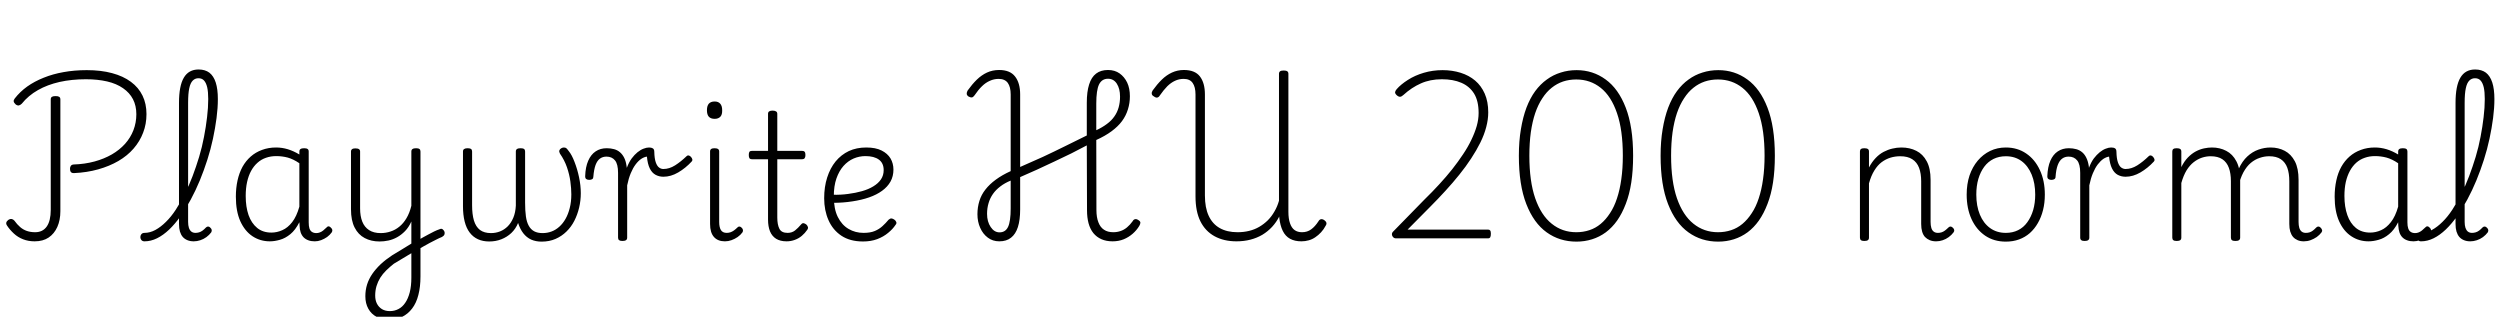 <svg xmlns="http://www.w3.org/2000/svg" xmlns:xlink="http://www.w3.org/1999/xlink" width="342.888" height="43.44"><path fill="black" d="M10.18 23.74L10.18 23.74Q9.86 23.76 9.73 23.60Q9.60 23.45 9.60 23.16L9.60 23.16Q9.60 22.90 9.72 22.74Q9.84 22.58 10.10 22.56L10.10 22.56Q11.64 22.51 12.96 22.15Q14.28 21.79 15.34 21.18Q16.39 20.57 17.15 19.73Q17.90 18.89 18.30 17.86Q18.70 16.82 18.70 15.67L18.70 15.67Q18.70 14.50 18.24 13.61Q17.78 12.72 16.88 12.10Q15.98 11.47 14.69 11.17Q13.39 10.87 11.78 10.87L11.78 10.87Q9.84 10.87 8.17 11.24Q6.50 11.62 5.20 12.36Q3.89 13.10 2.98 14.23L2.98 14.23Q2.78 14.42 2.59 14.46Q2.40 14.50 2.16 14.33L2.16 14.33Q1.92 14.11 1.88 13.92Q1.85 13.73 2.02 13.51L2.02 13.51Q2.74 12.58 3.73 11.87Q4.73 11.16 5.99 10.66Q7.25 10.15 8.72 9.89Q10.20 9.62 11.90 9.62L11.90 9.62Q13.85 9.62 15.37 10.03Q16.90 10.44 17.95 11.22Q19.01 12.00 19.55 13.12Q20.09 14.23 20.09 15.65L20.09 15.65Q20.09 17.02 19.63 18.20Q19.18 19.39 18.32 20.38Q17.47 21.36 16.24 22.08Q15 22.80 13.46 23.23Q11.93 23.66 10.18 23.74ZM4.75 33.10L4.75 33.10Q3.89 33.10 3.17 32.82Q2.45 32.54 1.90 32.03Q1.34 31.51 0.98 30.96L0.98 30.96Q0.82 30.74 0.86 30.54Q0.91 30.34 1.13 30.17L1.13 30.17Q1.39 30.00 1.60 30.04Q1.80 30.07 1.97 30.26L1.97 30.26Q2.35 30.79 2.77 31.15Q3.19 31.51 3.70 31.68Q4.20 31.85 4.82 31.85L4.82 31.85Q5.86 31.85 6.41 31.07Q6.96 30.29 6.96 28.78L6.96 28.78L6.96 13.63Q6.96 13.39 7.12 13.28Q7.27 13.18 7.63 13.18L7.63 13.18Q7.97 13.18 8.12 13.28Q8.28 13.39 8.28 13.63L8.28 13.63L8.28 28.97Q8.28 30.19 7.86 31.13Q7.44 32.06 6.67 32.58Q5.90 33.10 4.75 33.10ZM19.82 33.10L19.82 33.10Q19.54 33.10 19.39 32.92Q19.25 32.74 19.25 32.52Q19.25 32.30 19.39 32.12Q19.54 31.94 19.82 31.94L19.82 31.94Q20.57 31.94 21.31 31.54Q22.06 31.13 22.76 30.43Q23.47 29.74 24.11 28.76Q24.74 27.79 25.33 26.63Q25.92 25.46 26.41 24.17Q26.90 22.87 27.31 21.52Q27.72 20.16 27.98 18.77Q28.25 17.38 28.40 16.07Q28.56 14.76 28.56 13.58L28.56 13.58Q28.56 13.32 28.76 13.18Q28.97 13.03 29.22 13.03Q29.47 13.03 29.68 13.18Q29.88 13.32 29.88 13.58L29.88 13.58Q29.88 14.81 29.70 16.19Q29.52 17.57 29.21 19.02Q28.90 20.47 28.44 21.91Q27.98 23.35 27.41 24.74Q26.83 26.14 26.16 27.38Q25.49 28.63 24.76 29.66Q24.02 30.70 23.21 31.48Q22.39 32.26 21.54 32.68Q20.69 33.10 19.82 33.10ZM26.57 33.10L26.57 33.10Q26.09 33.10 25.70 32.94Q25.32 32.78 25.07 32.50Q24.82 32.21 24.68 31.76Q24.55 31.32 24.55 30.72L24.55 30.72L24.55 14.11Q24.55 11.78 25.21 10.66Q25.87 9.53 27.24 9.53L27.24 9.53Q28.13 9.53 28.72 9.97Q29.30 10.42 29.59 11.32Q29.88 12.22 29.88 13.58L29.88 13.58Q29.88 13.87 29.68 14.03Q29.47 14.18 29.22 14.18Q28.97 14.18 28.76 14.03Q28.56 13.87 28.56 13.58L28.56 13.58Q28.56 12.60 28.42 11.98Q28.27 11.35 27.98 11.04Q27.70 10.73 27.22 10.73L27.22 10.73Q26.76 10.73 26.44 11.05Q26.11 11.38 25.96 12.10Q25.80 12.82 25.80 14.11L25.80 14.11L25.80 30.43Q25.80 30.91 25.91 31.25Q26.02 31.58 26.24 31.76Q26.47 31.94 26.81 31.94L26.81 31.94Q27.05 31.94 27.30 31.87Q27.55 31.80 27.79 31.62Q28.03 31.44 28.25 31.20L28.25 31.20Q28.39 31.06 28.56 31.07Q28.73 31.08 28.87 31.25L28.87 31.25Q29.02 31.39 29.04 31.55Q29.06 31.70 28.97 31.87L28.97 31.87Q28.70 32.23 28.31 32.52Q27.91 32.81 27.47 32.95Q27.02 33.10 26.57 33.10ZM37.01 33.10L37.01 33.10Q35.69 33.10 34.63 32.40Q33.58 31.70 32.96 30.34Q32.35 28.97 32.35 26.98L32.35 26.98Q32.35 25.78 32.58 24.74Q32.81 23.71 33.26 22.88Q33.72 22.06 34.39 21.47Q35.06 20.88 35.94 20.56Q36.82 20.23 37.87 20.23L37.87 20.23Q38.69 20.23 39.48 20.47Q40.27 20.71 41.06 21.19L41.06 21.19L41.06 20.81Q41.06 20.54 41.22 20.44Q41.38 20.33 41.71 20.33L41.71 20.33Q42.05 20.33 42.19 20.44Q42.34 20.54 42.34 20.78L42.34 20.78L42.34 30.50Q42.34 31.01 42.44 31.33Q42.55 31.66 42.79 31.81Q43.03 31.97 43.39 31.97L43.39 31.97Q43.63 31.97 43.86 31.88Q44.09 31.80 44.32 31.62Q44.54 31.44 44.81 31.18L44.81 31.18Q44.93 31.03 45.08 31.04Q45.24 31.06 45.38 31.22L45.38 31.22Q45.55 31.37 45.58 31.54Q45.60 31.70 45.50 31.87L45.50 31.87Q45.24 32.23 44.86 32.51Q44.47 32.78 44.04 32.94Q43.61 33.10 43.18 33.10L43.18 33.10Q42.67 33.10 42.30 32.96Q41.93 32.83 41.65 32.56Q41.38 32.28 41.24 31.88Q41.11 31.49 41.09 30.96L41.09 30.96Q41.09 30.86 41.08 30.73Q41.06 30.60 41.06 30.48L41.06 30.48Q40.51 31.56 39.82 32.12Q39.12 32.69 38.39 32.89Q37.66 33.10 37.01 33.10ZM33.70 26.88L33.70 26.88Q33.70 28.37 34.09 29.50Q34.49 30.62 35.27 31.26Q36.05 31.90 37.22 31.90L37.22 31.90Q37.99 31.90 38.72 31.57Q39.46 31.25 40.07 30.47Q40.68 29.69 41.06 28.34L41.06 28.34L41.06 22.39Q40.22 21.82 39.46 21.61Q38.69 21.41 37.90 21.41L37.90 21.41Q37.13 21.41 36.48 21.64Q35.83 21.86 35.32 22.32Q34.80 22.78 34.44 23.44Q34.08 24.10 33.89 24.96Q33.70 25.82 33.70 26.88ZM57.26 34.27L57.22 33.02Q57.58 32.81 57.96 32.59Q58.34 32.38 58.75 32.16Q59.16 31.94 59.54 31.75Q59.93 31.56 60.29 31.44L60.29 31.44Q60.53 31.32 60.70 31.44Q60.86 31.56 60.95 31.75Q61.03 31.94 60.96 32.15Q60.89 32.35 60.62 32.50L60.62 32.50Q60.22 32.66 59.80 32.88Q59.38 33.10 58.94 33.32Q58.51 33.55 58.09 33.79Q57.67 34.03 57.26 34.27L57.26 34.27ZM53.35 43.85L53.35 43.85Q52.39 43.85 51.66 43.46Q50.93 43.08 50.52 42.35Q50.11 41.62 50.11 40.63L50.11 40.63Q50.11 39.77 50.35 39.01Q50.59 38.26 51.06 37.57Q51.53 36.89 52.20 36.25Q52.87 35.62 53.78 35.02L53.78 35.02Q54.46 34.61 55.12 34.21Q55.78 33.82 56.42 33.41L56.42 33.41L56.42 30.38Q56.06 31.18 55.55 31.70Q55.03 32.23 54.46 32.54Q53.88 32.86 53.27 32.99Q52.66 33.12 52.06 33.12L52.06 33.12Q50.90 33.12 50.02 32.65Q49.13 32.18 48.64 31.21Q48.14 30.24 48.14 28.70L48.14 28.70L48.14 20.78Q48.14 20.57 48.29 20.46Q48.43 20.35 48.74 20.35L48.74 20.35Q49.08 20.35 49.24 20.46Q49.39 20.57 49.39 20.78L49.39 20.78L49.39 28.58Q49.39 29.64 49.69 30.40Q49.99 31.15 50.62 31.56Q51.24 31.97 52.22 31.97L52.22 31.97Q52.92 31.97 53.57 31.75Q54.22 31.54 54.77 31.09Q55.32 30.65 55.75 29.93Q56.18 29.21 56.42 28.22L56.42 28.22L56.42 20.78Q56.42 20.54 56.58 20.44Q56.74 20.33 57.07 20.33L57.07 20.33Q57.38 20.33 57.53 20.44Q57.67 20.54 57.67 20.78L57.67 20.78L57.67 37.92Q57.67 39.36 57.38 40.46Q57.10 41.57 56.52 42.32Q55.94 43.08 55.14 43.46Q54.34 43.85 53.35 43.85ZM53.47 42.67L53.47 42.67Q54.12 42.67 54.66 42.38Q55.20 42.10 55.58 41.53Q55.97 40.97 56.20 40.09Q56.42 39.22 56.42 38.09L56.42 38.09L56.42 34.73Q55.82 35.09 55.22 35.45Q54.62 35.81 54.02 36.17L54.02 36.17Q53.47 36.60 52.98 37.08Q52.49 37.56 52.15 38.10Q51.82 38.64 51.64 39.24Q51.46 39.84 51.46 40.54L51.46 40.54Q51.46 41.18 51.70 41.65Q51.94 42.12 52.39 42.40Q52.85 42.67 53.47 42.67ZM67.10 33.12L67.10 33.12Q66.24 33.12 65.57 32.82Q64.90 32.52 64.43 31.91Q63.96 31.30 63.73 30.38Q63.50 29.47 63.50 28.27L63.50 28.27L63.50 20.78Q63.50 20.54 63.66 20.44Q63.82 20.33 64.13 20.33L64.13 20.33Q64.46 20.33 64.61 20.44Q64.75 20.54 64.75 20.78L64.75 20.78L64.75 28.15Q64.75 29.38 65.00 30.24Q65.26 31.10 65.83 31.54Q66.41 31.97 67.34 31.97L67.34 31.97Q67.99 31.97 68.58 31.74Q69.17 31.51 69.64 31.04Q70.10 30.58 70.40 29.87Q70.70 29.16 70.75 28.20L70.75 28.20L70.75 20.78Q70.75 20.54 70.91 20.44Q71.06 20.33 71.40 20.33L71.40 20.33Q71.74 20.33 71.88 20.44Q72.02 20.54 72.02 20.78L72.02 20.78L72.02 27.79Q72.02 28.90 72.13 29.68Q72.24 30.46 72.52 30.96Q72.79 31.46 73.26 31.72Q73.73 31.97 74.42 31.97L74.42 31.97Q75.07 31.97 75.65 31.75Q76.22 31.54 76.72 31.09Q77.21 30.65 77.57 30.01Q77.93 29.38 78.14 28.54Q78.36 27.70 78.36 26.66L78.36 26.66Q78.36 25.85 78.23 24.89Q78.10 23.93 77.76 22.94Q77.42 21.96 76.80 21.07L76.80 21.07Q76.66 20.81 76.72 20.63Q76.78 20.45 76.97 20.34Q77.16 20.23 77.33 20.23L77.33 20.23Q77.57 20.23 77.69 20.34Q77.81 20.45 78.02 20.74L78.02 20.74Q78.43 21.24 78.80 22.21Q79.18 23.18 79.42 24.31Q79.66 25.44 79.66 26.50L79.66 26.50Q79.66 27.50 79.43 28.48Q79.20 29.45 78.77 30.29Q78.34 31.13 77.69 31.76Q77.04 32.40 76.19 32.77Q75.34 33.14 74.28 33.14L74.28 33.14Q73.49 33.14 72.85 32.86Q72.22 32.57 71.77 31.99Q71.33 31.42 71.06 30.58L71.06 30.58Q70.73 31.39 70.13 31.96Q69.53 32.52 68.76 32.82Q67.99 33.12 67.10 33.12ZM85.37 33.05L85.37 33.05Q85.06 33.05 84.91 32.94Q84.77 32.83 84.77 32.59L84.77 32.59L84.77 23.71Q84.77 22.51 84.35 22.00Q83.93 21.48 83.18 21.48L83.18 21.48Q82.66 21.48 82.28 21.76Q81.91 22.03 81.68 22.64Q81.46 23.26 81.38 24.24L81.38 24.24Q81.38 24.46 81.24 24.56Q81.10 24.67 80.81 24.67L80.81 24.67Q80.57 24.67 80.41 24.56Q80.26 24.46 80.26 24.17L80.26 24.17Q80.30 22.90 80.68 22.04Q81.05 21.19 81.70 20.76Q82.34 20.33 83.21 20.33L83.21 20.33Q83.76 20.33 84.23 20.46Q84.70 20.59 85.04 20.89Q85.39 21.19 85.62 21.66Q85.85 22.13 85.94 22.80L85.94 22.80L85.97 23.02Q86.26 22.25 86.64 21.73Q87.02 21.22 87.44 20.88Q87.86 20.54 88.27 20.39Q88.68 20.23 89.02 20.23L89.02 20.23Q89.35 20.23 89.54 20.35Q89.74 20.47 89.74 20.83L89.74 20.83Q89.76 21.74 89.94 22.26Q90.12 22.78 90.40 22.98Q90.67 23.18 90.98 23.18L90.98 23.18Q91.80 23.18 92.59 22.68Q93.38 22.18 94.18 21.41L94.18 21.41Q94.30 21.29 94.46 21.32Q94.63 21.36 94.78 21.53Q94.92 21.70 94.96 21.86Q94.99 22.03 94.87 22.15L94.87 22.15Q94.03 23.06 93.02 23.65Q92.02 24.24 90.98 24.24L90.98 24.24Q90.41 24.24 89.92 23.98Q89.42 23.71 89.12 23.10Q88.82 22.49 88.73 21.48L88.73 21.48Q88.34 21.53 87.95 21.79Q87.55 22.06 87.18 22.55Q86.81 23.04 86.51 23.76Q86.21 24.48 86.02 25.42L86.02 25.42L86.02 32.59Q86.02 32.83 85.86 32.94Q85.70 33.05 85.37 33.05ZM99.43 33.10L99.43 33.10Q98.45 33.10 97.92 32.50Q97.39 31.90 97.39 30.72L97.39 30.72L97.39 20.78Q97.39 20.54 97.54 20.44Q97.68 20.33 97.99 20.33L97.99 20.33Q98.33 20.33 98.48 20.44Q98.64 20.54 98.64 20.78L98.64 20.78L98.64 30.43Q98.64 31.18 98.88 31.56Q99.12 31.94 99.67 31.94L99.67 31.94Q99.94 31.94 100.18 31.86Q100.42 31.78 100.66 31.61Q100.90 31.44 101.14 31.20L101.14 31.20Q101.26 31.06 101.42 31.07Q101.59 31.08 101.74 31.25L101.74 31.25Q101.88 31.39 101.90 31.55Q101.93 31.70 101.83 31.87L101.83 31.87Q101.57 32.23 101.17 32.51Q100.78 32.78 100.33 32.94Q99.89 33.10 99.43 33.10ZM98.02 16.30L98.02 16.30Q97.49 16.30 97.22 16.01Q96.96 15.72 96.96 15.12L96.96 15.12Q96.96 14.52 97.22 14.22Q97.49 13.92 98.02 13.92L98.02 13.92Q98.52 13.92 98.78 14.22Q99.05 14.52 99.05 15.12L99.05 15.12Q99.07 15.72 98.80 16.01Q98.52 16.30 98.02 16.30ZM107.88 33.10L107.88 33.10Q107.02 33.10 106.45 32.75Q105.89 32.40 105.61 31.73Q105.34 31.06 105.34 30.12L105.34 30.12L105.34 21.84L103.15 21.84Q102.89 21.84 102.79 21.70Q102.70 21.55 102.70 21.26L102.70 21.26Q102.70 20.95 102.79 20.82Q102.89 20.69 103.15 20.69L103.15 20.69L105.34 20.69L105.34 15.62Q105.34 15.38 105.49 15.28Q105.65 15.17 105.96 15.17L105.96 15.17Q106.27 15.17 106.44 15.28Q106.61 15.38 106.61 15.62L106.61 15.62L106.61 20.69L109.99 20.69Q110.26 20.69 110.36 20.82Q110.47 20.95 110.47 21.26L110.47 21.26Q110.47 21.55 110.36 21.70Q110.26 21.84 109.99 21.84L109.99 21.84L106.61 21.84L106.61 29.83Q106.61 30.82 106.90 31.38Q107.18 31.94 108.02 31.94L108.02 31.94Q108.62 31.94 109.04 31.61Q109.46 31.27 109.87 30.79L109.87 30.79Q110.04 30.58 110.22 30.61Q110.40 30.65 110.59 30.79L110.59 30.79Q110.76 30.96 110.81 31.14Q110.86 31.32 110.74 31.49L110.74 31.49Q110.40 31.99 109.97 32.35Q109.54 32.71 109.01 32.90Q108.48 33.10 107.88 33.10ZM118.37 33.12L118.37 33.12Q116.59 33.12 115.40 32.33Q114.22 31.54 113.63 30.19Q113.04 28.85 113.04 27.19L113.04 27.19Q113.04 25.63 113.45 24.35Q113.86 23.06 114.61 22.14Q115.37 21.22 116.42 20.72Q117.48 20.23 118.80 20.23L118.80 20.23Q120.10 20.23 120.91 20.64Q121.73 21.05 122.14 21.73Q122.54 22.42 122.54 23.26L122.54 23.26Q122.54 24.17 122.14 24.90Q121.73 25.63 120.98 26.17Q120.24 26.71 119.21 27.07Q118.18 27.43 116.90 27.62Q115.63 27.82 114.22 27.82L114.22 27.82L114.22 26.71Q115.30 26.74 116.32 26.60Q117.34 26.47 118.22 26.22Q119.11 25.97 119.78 25.56Q120.46 25.15 120.83 24.60Q121.20 24.05 121.20 23.33L121.20 23.33Q121.20 22.37 120.54 21.89Q119.88 21.41 118.70 21.41L118.70 21.41Q117.86 21.41 117.08 21.74Q116.30 22.08 115.69 22.76Q115.08 23.45 114.72 24.48Q114.36 25.51 114.36 26.93L114.36 26.93Q114.36 28.66 114.91 29.76Q115.46 30.86 116.39 31.40Q117.31 31.94 118.44 31.94L118.44 31.94Q119.38 31.94 119.99 31.68Q120.60 31.42 121.04 31.01Q121.49 30.60 121.87 30.14L121.87 30.14Q122.09 29.95 122.27 29.96Q122.45 29.98 122.66 30.12L122.66 30.12Q122.86 30.26 122.93 30.46Q123 30.65 122.83 30.84L122.83 30.84Q122.45 31.42 121.81 31.94Q121.18 32.47 120.31 32.80Q119.45 33.12 118.37 33.12ZM137.06 33.10L137.06 33.10Q136.15 33.10 135.48 32.59Q134.81 32.09 134.44 31.25Q134.06 30.41 134.06 29.38L134.06 29.38Q134.06 28.42 134.33 27.56Q134.59 26.71 135.16 25.99Q135.72 25.27 136.58 24.64Q137.45 24 138.62 23.47L138.62 23.47L138.62 12.96Q138.62 11.93 138.23 11.38Q137.83 10.82 136.97 10.82L136.97 10.82Q136.34 10.82 135.77 11.08Q135.19 11.33 134.69 11.82Q134.18 12.31 133.66 13.08L133.66 13.08Q133.49 13.32 133.31 13.36Q133.13 13.39 132.86 13.25L132.86 13.25Q132.60 13.08 132.59 12.86Q132.58 12.65 132.72 12.41L132.72 12.41Q133.32 11.57 133.97 10.93Q134.62 10.30 135.37 9.95Q136.13 9.60 137.04 9.60L137.04 9.60Q138.53 9.60 139.22 10.49Q139.92 11.38 139.92 12.96L139.92 12.96L139.92 22.90Q141.50 22.22 143.03 21.52Q144.55 20.81 146.06 20.06Q147.58 19.32 149.06 18.58L149.06 18.58L149.06 14.09Q149.06 12.58 149.38 11.58Q149.69 10.58 150.34 10.09Q150.98 9.60 151.97 9.60L151.97 9.60Q152.90 9.60 153.56 10.07Q154.22 10.54 154.60 11.33Q154.97 12.12 154.97 13.20L154.97 13.20Q154.97 14.14 154.70 15.00Q154.44 15.86 153.89 16.61Q153.34 17.35 152.46 18Q151.58 18.65 150.36 19.20L150.36 19.20L150.38 28.80Q150.38 29.81 150.65 30.49Q150.91 31.18 151.42 31.51Q151.92 31.85 152.69 31.85L152.69 31.85Q153.22 31.85 153.68 31.69Q154.15 31.54 154.57 31.19Q154.99 30.84 155.35 30.34L155.35 30.34Q155.47 30.10 155.69 30.06Q155.90 30.02 156.14 30.19L156.14 30.19Q156.41 30.36 156.41 30.54Q156.41 30.72 156.26 30.98L156.26 30.98Q155.90 31.58 155.35 32.06Q154.80 32.54 154.12 32.82Q153.43 33.10 152.59 33.10L152.59 33.10Q151.73 33.10 151.07 32.81Q150.41 32.52 149.96 31.97Q149.52 31.42 149.30 30.62Q149.09 29.83 149.09 28.85L149.09 28.85L149.06 19.94Q148.08 20.47 146.94 21.04Q145.80 21.60 144.60 22.16Q143.40 22.73 142.20 23.28Q141 23.83 139.92 24.29L139.92 24.29L139.92 28.73Q139.92 30.17 139.61 31.14Q139.30 32.11 138.67 32.60Q138.05 33.10 137.06 33.10ZM137.09 31.87L137.09 31.87Q137.90 31.87 138.26 31.12Q138.62 30.36 138.62 28.58L138.62 28.58L138.62 24.77Q137.81 25.10 137.20 25.57Q136.58 26.04 136.19 26.60Q135.79 27.17 135.59 27.85Q135.38 28.54 135.38 29.33L135.38 29.33Q135.38 30.41 135.88 31.14Q136.37 31.87 137.09 31.87ZM150.36 14.21L150.36 17.86Q151.20 17.47 151.82 17.00Q152.45 16.54 152.84 15.97Q153.24 15.41 153.43 14.72Q153.62 14.04 153.62 13.25L153.62 13.25Q153.62 12.17 153.18 11.48Q152.74 10.80 151.97 10.80L151.97 10.80Q151.13 10.80 150.74 11.58Q150.36 12.36 150.36 14.21L150.36 14.21ZM169.58 33.10L169.58 33.10Q167.86 33.10 166.58 32.40Q165.31 31.70 164.64 30.35Q163.97 28.99 163.97 26.95L163.97 26.95L163.97 12.96Q163.97 11.93 163.58 11.38Q163.20 10.82 162.34 10.82L162.34 10.82Q161.71 10.82 161.16 11.08Q160.61 11.33 160.10 11.83Q159.60 12.34 159.07 13.10L159.07 13.10Q158.93 13.34 158.72 13.38Q158.52 13.42 158.26 13.22L158.26 13.22Q157.99 13.08 157.97 12.86Q157.94 12.65 158.09 12.41L158.09 12.41Q158.69 11.57 159.34 10.93Q159.98 10.30 160.74 9.95Q161.50 9.60 162.38 9.60L162.38 9.60Q163.90 9.60 164.58 10.49Q165.26 11.38 165.26 12.96L165.26 12.96L165.26 26.81Q165.26 28.49 165.78 29.60Q166.30 30.72 167.29 31.28Q168.29 31.85 169.73 31.85L169.73 31.85Q170.57 31.85 171.31 31.67Q172.06 31.49 172.70 31.12Q173.35 30.74 173.88 30.22Q174.41 29.69 174.80 29.00Q175.20 28.32 175.42 27.53L175.42 27.53L175.42 10.13Q175.42 9.89 175.57 9.78Q175.73 9.67 176.06 9.67L176.06 9.67Q176.40 9.67 176.56 9.78Q176.71 9.89 176.71 10.13L176.71 10.13L176.71 29.04Q176.71 30.00 176.93 30.62Q177.14 31.25 177.55 31.55Q177.96 31.85 178.58 31.85L178.58 31.85Q179.30 31.85 179.83 31.46Q180.36 31.08 180.84 30.34L180.84 30.34Q180.96 30.12 181.16 30.07Q181.37 30.02 181.63 30.19L181.63 30.19Q181.87 30.36 181.92 30.55Q181.97 30.74 181.82 30.96L181.82 30.96Q181.56 31.46 181.19 31.86Q180.82 32.26 180.40 32.54Q179.98 32.83 179.50 32.96Q179.02 33.10 178.49 33.10L178.49 33.10Q177.58 33.10 176.94 32.75Q176.30 32.40 175.94 31.67Q175.58 30.94 175.46 29.86L175.46 29.86Q175.46 29.81 175.46 29.77Q175.46 29.74 175.46 29.69L175.46 29.69Q175.06 30.48 174.47 31.12Q173.88 31.75 173.14 32.20Q172.39 32.64 171.50 32.87Q170.62 33.10 169.58 33.10ZM204.10 32.69L191.45 32.69Q191.23 32.69 191.08 32.53Q190.92 32.38 190.91 32.16Q190.90 31.94 191.06 31.78L191.06 31.78L195.36 27.38Q196.44 26.33 197.40 25.28Q198.36 24.24 199.18 23.21Q199.99 22.18 200.66 21.17Q201.34 20.16 201.80 19.19Q202.27 18.22 202.54 17.29Q202.80 16.37 202.80 15.50L202.80 15.50Q202.80 13.85 202.18 12.84Q201.55 11.83 200.42 11.35Q199.30 10.87 197.76 10.87L197.76 10.87Q196.15 10.87 194.88 11.44Q193.61 12.00 192.48 13.03L192.48 13.03Q192.24 13.25 192.05 13.27Q191.86 13.30 191.59 13.08L191.59 13.08Q191.30 12.82 191.35 12.61Q191.40 12.41 191.57 12.22L191.57 12.22Q192.14 11.57 193.10 10.96Q194.06 10.34 195.29 9.98Q196.51 9.62 197.86 9.62L197.86 9.62Q199.18 9.62 200.33 9.98Q201.48 10.34 202.32 11.05Q203.16 11.76 203.64 12.85Q204.12 13.94 204.12 15.41L204.12 15.41Q204.12 16.39 203.84 17.44Q203.57 18.48 203.04 19.55Q202.51 20.62 201.78 21.73Q201.05 22.85 200.16 23.95Q199.27 25.06 198.25 26.17Q197.23 27.29 196.13 28.39L196.13 28.39L193.06 31.49L204.10 31.49Q204.29 31.49 204.38 31.61Q204.48 31.73 204.48 32.04L204.48 32.04Q204.48 32.38 204.40 32.53Q204.31 32.69 204.10 32.69L204.10 32.69ZM216.22 33.14L216.22 33.14Q213.91 33.14 212.14 31.87Q210.36 30.60 209.34 27.98Q208.32 25.37 208.32 21.36L208.32 21.36Q208.32 19.37 208.60 17.72Q208.87 16.08 209.36 14.77Q209.86 13.46 210.56 12.50Q211.27 11.54 212.15 10.91Q213.02 10.27 214.06 9.95Q215.09 9.62 216.24 9.62L216.24 9.62Q218.47 9.62 220.22 10.90Q221.98 12.17 222.98 14.77Q223.99 17.38 223.99 21.36L223.99 21.36Q223.99 23.38 223.74 25.02Q223.49 26.66 222.98 27.97Q222.48 29.28 221.80 30.25Q221.11 31.22 220.25 31.86Q219.38 32.50 218.36 32.82Q217.34 33.14 216.22 33.14ZM216.19 31.85L216.19 31.85Q217.15 31.85 217.99 31.57Q218.83 31.30 219.54 30.71Q220.25 30.12 220.82 29.24Q221.40 28.37 221.78 27.20Q222.17 26.04 222.37 24.58Q222.58 23.11 222.58 21.36L222.58 21.36Q222.58 17.83 221.78 15.52Q220.99 13.20 219.55 12.05Q218.11 10.90 216.19 10.90L216.19 10.90Q215.23 10.90 214.38 11.18Q213.53 11.47 212.82 12.04Q212.11 12.60 211.54 13.48Q210.96 14.35 210.56 15.52Q210.17 16.68 209.96 18.14Q209.76 19.61 209.76 21.36L209.76 21.36Q209.76 24.86 210.56 27.19Q211.37 29.52 212.82 30.68Q214.27 31.85 216.19 31.85ZM235.66 33.14L235.66 33.14Q233.35 33.14 231.58 31.87Q229.80 30.60 228.78 27.98Q227.76 25.37 227.76 21.36L227.76 21.36Q227.76 19.37 228.04 17.72Q228.31 16.08 228.80 14.77Q229.30 13.46 230.00 12.50Q230.71 11.54 231.59 10.91Q232.46 10.27 233.50 9.95Q234.53 9.62 235.68 9.62L235.68 9.62Q237.91 9.62 239.66 10.90Q241.42 12.17 242.42 14.77Q243.43 17.38 243.43 21.36L243.43 21.36Q243.43 23.38 243.18 25.02Q242.93 26.66 242.42 27.97Q241.92 29.28 241.24 30.25Q240.55 31.22 239.69 31.86Q238.82 32.50 237.80 32.82Q236.78 33.14 235.66 33.14ZM235.63 31.85L235.63 31.85Q236.59 31.85 237.43 31.57Q238.27 31.30 238.98 30.71Q239.69 30.12 240.26 29.24Q240.84 28.37 241.22 27.20Q241.61 26.04 241.81 24.58Q242.02 23.11 242.02 21.36L242.02 21.36Q242.02 17.83 241.22 15.52Q240.43 13.20 238.99 12.05Q237.55 10.90 235.63 10.90L235.63 10.90Q234.67 10.90 233.82 11.18Q232.97 11.47 232.26 12.04Q231.55 12.60 230.98 13.48Q230.40 14.35 230.00 15.52Q229.61 16.68 229.40 18.14Q229.20 19.61 229.20 21.36L229.20 21.36Q229.20 24.86 230.00 27.19Q230.81 29.52 232.26 30.68Q233.71 31.85 235.63 31.85ZM265.54 33.10L265.54 33.10Q265.06 33.10 264.67 32.94Q264.29 32.78 264.02 32.50Q263.76 32.21 263.63 31.76Q263.50 31.32 263.50 30.72L263.50 30.72L263.50 24.86Q263.50 23.78 263.21 23.02Q262.92 22.25 262.28 21.84Q261.65 21.43 260.62 21.43L260.62 21.43Q259.94 21.43 259.30 21.62Q258.65 21.82 258.08 22.24Q257.52 22.66 257.08 23.38Q256.63 24.10 256.34 25.15L256.34 25.15L256.34 32.59Q256.34 32.83 256.19 32.94Q256.03 33.05 255.70 33.05L255.70 33.05Q255.38 33.05 255.24 32.94Q255.10 32.83 255.10 32.59L255.10 32.59L255.10 20.78Q255.10 20.54 255.24 20.44Q255.38 20.33 255.70 20.33L255.70 20.33Q256.03 20.33 256.19 20.44Q256.34 20.54 256.34 20.78L256.34 20.78L256.34 22.97Q256.75 22.20 257.26 21.67Q257.76 21.14 258.35 20.83Q258.94 20.52 259.55 20.38Q260.16 20.23 260.78 20.23L260.78 20.23Q261.94 20.23 262.84 20.69Q263.74 21.14 264.26 22.12Q264.79 23.09 264.79 24.67L264.79 24.67L264.79 30.43Q264.79 30.91 264.89 31.25Q264.98 31.58 265.21 31.76Q265.44 31.94 265.80 31.94L265.80 31.94Q266.04 31.94 266.28 31.87Q266.52 31.80 266.76 31.62Q267.00 31.44 267.24 31.20L267.24 31.20Q267.38 31.06 267.54 31.07Q267.70 31.08 267.86 31.25L267.86 31.25Q268.01 31.39 268.03 31.55Q268.06 31.70 267.94 31.87L267.94 31.87Q267.67 32.23 267.28 32.52Q266.88 32.81 266.45 32.95Q266.02 33.10 265.54 33.10ZM275.11 33.14L275.11 33.14Q273.48 33.14 272.27 32.32Q271.06 31.49 270.40 30.04Q269.74 28.58 269.74 26.69L269.74 26.69Q269.74 25.25 270.13 24.07Q270.53 22.90 271.26 22.03Q271.99 21.17 272.96 20.70Q273.94 20.23 275.11 20.23L275.11 20.23Q276.70 20.23 277.90 21.05Q279.10 21.86 279.78 23.33Q280.46 24.79 280.46 26.69L280.46 26.69Q280.46 27.84 280.21 28.82Q279.96 29.81 279.50 30.60Q279.05 31.39 278.40 31.97Q277.75 32.54 276.92 32.84Q276.10 33.14 275.11 33.14ZM275.11 31.94L275.11 31.94Q276.05 31.94 276.79 31.57Q277.54 31.20 278.05 30.49Q278.57 29.78 278.86 28.81Q279.14 27.84 279.14 26.69L279.14 26.69Q279.14 25.13 278.65 23.94Q278.16 22.75 277.26 22.09Q276.36 21.43 275.11 21.43L275.11 21.43Q274.18 21.43 273.42 21.80Q272.66 22.18 272.15 22.87Q271.63 23.57 271.34 24.54Q271.06 25.51 271.06 26.69L271.06 26.69Q271.06 28.25 271.55 29.44Q272.04 30.62 272.95 31.28Q273.86 31.94 275.11 31.94ZM285.91 33.05L285.91 33.05Q285.60 33.05 285.46 32.94Q285.31 32.83 285.31 32.59L285.31 32.59L285.31 23.71Q285.31 22.51 284.89 22.00Q284.47 21.48 283.73 21.48L283.73 21.48Q283.20 21.48 282.83 21.76Q282.46 22.03 282.23 22.64Q282 23.26 281.93 24.24L281.93 24.24Q281.93 24.46 281.78 24.56Q281.64 24.67 281.35 24.67L281.35 24.67Q281.11 24.67 280.96 24.56Q280.80 24.46 280.80 24.17L280.80 24.17Q280.85 22.90 281.22 22.04Q281.59 21.19 282.24 20.76Q282.89 20.33 283.75 20.33L283.75 20.33Q284.30 20.33 284.77 20.46Q285.24 20.59 285.59 20.89Q285.94 21.19 286.16 21.66Q286.39 22.13 286.49 22.80L286.49 22.80L286.51 23.02Q286.80 22.25 287.18 21.73Q287.57 21.22 287.99 20.88Q288.41 20.54 288.82 20.39Q289.22 20.23 289.56 20.23L289.56 20.23Q289.90 20.23 290.09 20.35Q290.28 20.47 290.28 20.83L290.28 20.83Q290.30 21.74 290.48 22.26Q290.66 22.78 290.94 22.98Q291.22 23.18 291.53 23.18L291.53 23.18Q292.34 23.18 293.14 22.68Q293.93 22.18 294.72 21.41L294.72 21.41Q294.84 21.29 295.01 21.32Q295.18 21.36 295.32 21.53Q295.46 21.70 295.50 21.86Q295.54 22.03 295.42 22.15L295.42 22.15Q294.58 23.06 293.57 23.65Q292.56 24.24 291.53 24.24L291.53 24.24Q290.95 24.24 290.46 23.98Q289.97 23.71 289.67 23.10Q289.37 22.49 289.27 21.48L289.27 21.48Q288.89 21.53 288.49 21.79Q288.10 22.06 287.72 22.55Q287.35 23.04 287.05 23.76Q286.75 24.48 286.56 25.42L286.56 25.42L286.56 32.59Q286.56 32.83 286.40 32.94Q286.25 33.05 285.91 33.05ZM315.98 33.10L315.98 33.10Q315.50 33.10 315.13 32.94Q314.76 32.78 314.51 32.50Q314.26 32.21 314.12 31.76Q313.99 31.32 313.99 30.72L313.99 30.72L313.99 24.86Q313.99 23.78 313.72 23.02Q313.44 22.25 312.83 21.84Q312.22 21.43 311.23 21.43L311.23 21.43Q310.58 21.43 309.94 21.65Q309.29 21.86 308.71 22.34Q308.14 22.82 307.69 23.64Q307.25 24.46 306.98 25.68L306.98 25.68L306.41 25.68Q306.58 24.17 307.06 23.14Q307.54 22.10 308.23 21.46Q308.93 20.81 309.76 20.52Q310.58 20.23 311.42 20.23L311.42 20.23Q312.50 20.23 313.37 20.69Q314.23 21.14 314.75 22.12Q315.26 23.09 315.26 24.67L315.26 24.67L315.26 30.43Q315.26 30.91 315.36 31.25Q315.46 31.58 315.68 31.76Q315.91 31.94 316.25 31.94L316.25 31.94Q316.54 31.94 316.76 31.87Q316.99 31.80 317.22 31.63Q317.45 31.46 317.69 31.20L317.69 31.20Q317.83 31.06 318 31.07Q318.17 31.08 318.31 31.25L318.31 31.25Q318.43 31.37 318.48 31.54Q318.53 31.70 318.41 31.87L318.41 31.87Q318.14 32.23 317.75 32.51Q317.35 32.78 316.91 32.94Q316.46 33.10 315.98 33.10ZM298.54 33.05L298.54 33.05Q298.22 33.05 298.08 32.94Q297.94 32.83 297.94 32.59L297.94 32.59L297.94 20.78Q297.94 20.54 298.08 20.44Q298.22 20.33 298.54 20.33L298.54 20.33Q298.87 20.33 299.03 20.44Q299.18 20.54 299.18 20.78L299.18 20.78L299.18 22.92Q299.57 22.13 300.08 21.60Q300.60 21.07 301.16 20.77Q301.73 20.47 302.30 20.35Q302.88 20.23 303.38 20.23L303.38 20.23Q304.46 20.23 305.34 20.69Q306.22 21.14 306.73 22.12Q307.25 23.09 307.25 24.67L307.25 24.67L307.25 32.59Q307.25 32.83 307.09 32.94Q306.94 33.05 306.60 33.05L306.60 33.05Q306.26 33.05 306.12 32.94Q305.98 32.83 305.98 32.59L305.98 32.59L305.98 24.86Q305.98 23.78 305.70 23.02Q305.42 22.25 304.81 21.84Q304.20 21.43 303.19 21.43L303.19 21.43Q302.62 21.43 302.02 21.62Q301.42 21.82 300.88 22.24Q300.34 22.66 299.90 23.36Q299.47 24.07 299.18 25.10L299.18 25.10L299.18 32.59Q299.18 32.83 299.03 32.94Q298.87 33.05 298.54 33.05ZM324.86 33.10L324.86 33.10Q323.54 33.10 322.49 32.40Q321.43 31.70 320.82 30.34Q320.21 28.97 320.21 26.98L320.21 26.98Q320.21 25.78 320.44 24.74Q320.66 23.71 321.12 22.88Q321.58 22.06 322.25 21.47Q322.92 20.88 323.80 20.56Q324.67 20.23 325.73 20.23L325.73 20.23Q326.54 20.23 327.34 20.47Q328.13 20.71 328.92 21.19L328.92 21.19L328.92 20.81Q328.92 20.54 329.08 20.44Q329.23 20.33 329.57 20.33L329.57 20.33Q329.90 20.33 330.05 20.44Q330.19 20.54 330.19 20.78L330.19 20.78L330.19 30.50Q330.19 31.01 330.30 31.33Q330.41 31.66 330.65 31.81Q330.89 31.97 331.25 31.97L331.25 31.97Q331.49 31.97 331.72 31.88Q331.94 31.80 332.17 31.62Q332.40 31.44 332.66 31.18L332.66 31.18Q332.78 31.03 332.94 31.04Q333.10 31.06 333.24 31.22L333.24 31.22Q333.41 31.37 333.43 31.54Q333.46 31.70 333.36 31.87L333.36 31.87Q333.10 32.23 332.71 32.51Q332.33 32.78 331.90 32.94Q331.46 33.10 331.03 33.10L331.03 33.10Q330.53 33.10 330.16 32.96Q329.78 32.83 329.51 32.56Q329.23 32.28 329.10 31.88Q328.97 31.49 328.94 30.96L328.94 30.96Q328.94 30.86 328.93 30.73Q328.92 30.60 328.92 30.48L328.92 30.48Q328.37 31.56 327.67 32.12Q326.98 32.69 326.24 32.89Q325.51 33.10 324.86 33.10ZM321.55 26.88L321.55 26.88Q321.55 28.37 321.95 29.50Q322.34 30.62 323.12 31.26Q323.90 31.90 325.08 31.90L325.08 31.90Q325.85 31.90 326.58 31.57Q327.31 31.25 327.92 30.47Q328.54 29.69 328.92 28.34L328.92 28.34L328.92 22.39Q328.08 21.82 327.31 21.61Q326.54 21.41 325.75 21.41L325.75 21.41Q324.98 21.41 324.34 21.64Q323.69 21.86 323.17 22.32Q322.66 22.78 322.30 23.44Q321.94 24.10 321.74 24.96Q321.55 25.82 321.55 26.88ZM332.06 33.10L332.06 33.10Q331.78 33.10 331.63 32.92Q331.49 32.74 331.49 32.52Q331.49 32.30 331.63 32.12Q331.78 31.94 332.06 31.94L332.06 31.94Q332.81 31.94 333.55 31.54Q334.30 31.13 335.00 30.43Q335.71 29.74 336.35 28.76Q336.98 27.79 337.57 26.63Q338.16 25.46 338.65 24.17Q339.14 22.87 339.55 21.52Q339.96 20.16 340.22 18.77Q340.49 17.38 340.64 16.07Q340.80 14.76 340.80 13.58L340.80 13.58Q340.80 13.32 341.00 13.18Q341.21 13.03 341.46 13.03Q341.71 13.03 341.92 13.18Q342.12 13.32 342.12 13.58L342.12 13.58Q342.12 14.81 341.94 16.19Q341.76 17.57 341.45 19.02Q341.14 20.47 340.68 21.91Q340.22 23.35 339.65 24.74Q339.07 26.14 338.40 27.38Q337.73 28.63 337.00 29.66Q336.26 30.70 335.45 31.48Q334.63 32.26 333.78 32.68Q332.93 33.10 332.06 33.10ZM338.81 33.10L338.81 33.10Q338.33 33.10 337.94 32.94Q337.56 32.78 337.31 32.50Q337.06 32.21 336.92 31.76Q336.79 31.32 336.79 30.72L336.79 30.72L336.79 14.11Q336.79 11.78 337.45 10.66Q338.11 9.53 339.48 9.53L339.48 9.53Q340.37 9.53 340.96 9.97Q341.54 10.42 341.83 11.32Q342.12 12.22 342.12 13.58L342.12 13.58Q342.12 13.87 341.92 14.03Q341.71 14.18 341.46 14.18Q341.21 14.18 341.00 14.03Q340.80 13.87 340.80 13.58L340.80 13.58Q340.80 12.60 340.66 11.98Q340.51 11.35 340.22 11.04Q339.94 10.73 339.46 10.73L339.46 10.73Q339 10.73 338.68 11.05Q338.35 11.38 338.20 12.10Q338.04 12.82 338.04 14.11L338.04 14.11L338.04 30.43Q338.04 30.91 338.15 31.25Q338.26 31.58 338.48 31.76Q338.71 31.94 339.05 31.94L339.05 31.94Q339.29 31.94 339.54 31.87Q339.79 31.80 340.03 31.62Q340.27 31.44 340.49 31.20L340.49 31.20Q340.63 31.06 340.80 31.07Q340.97 31.08 341.11 31.25L341.11 31.25Q341.26 31.39 341.28 31.55Q341.30 31.70 341.21 31.87L341.21 31.87Q340.94 32.23 340.55 32.52Q340.15 32.81 339.71 32.95Q339.26 33.10 338.81 33.10Z"/></svg>